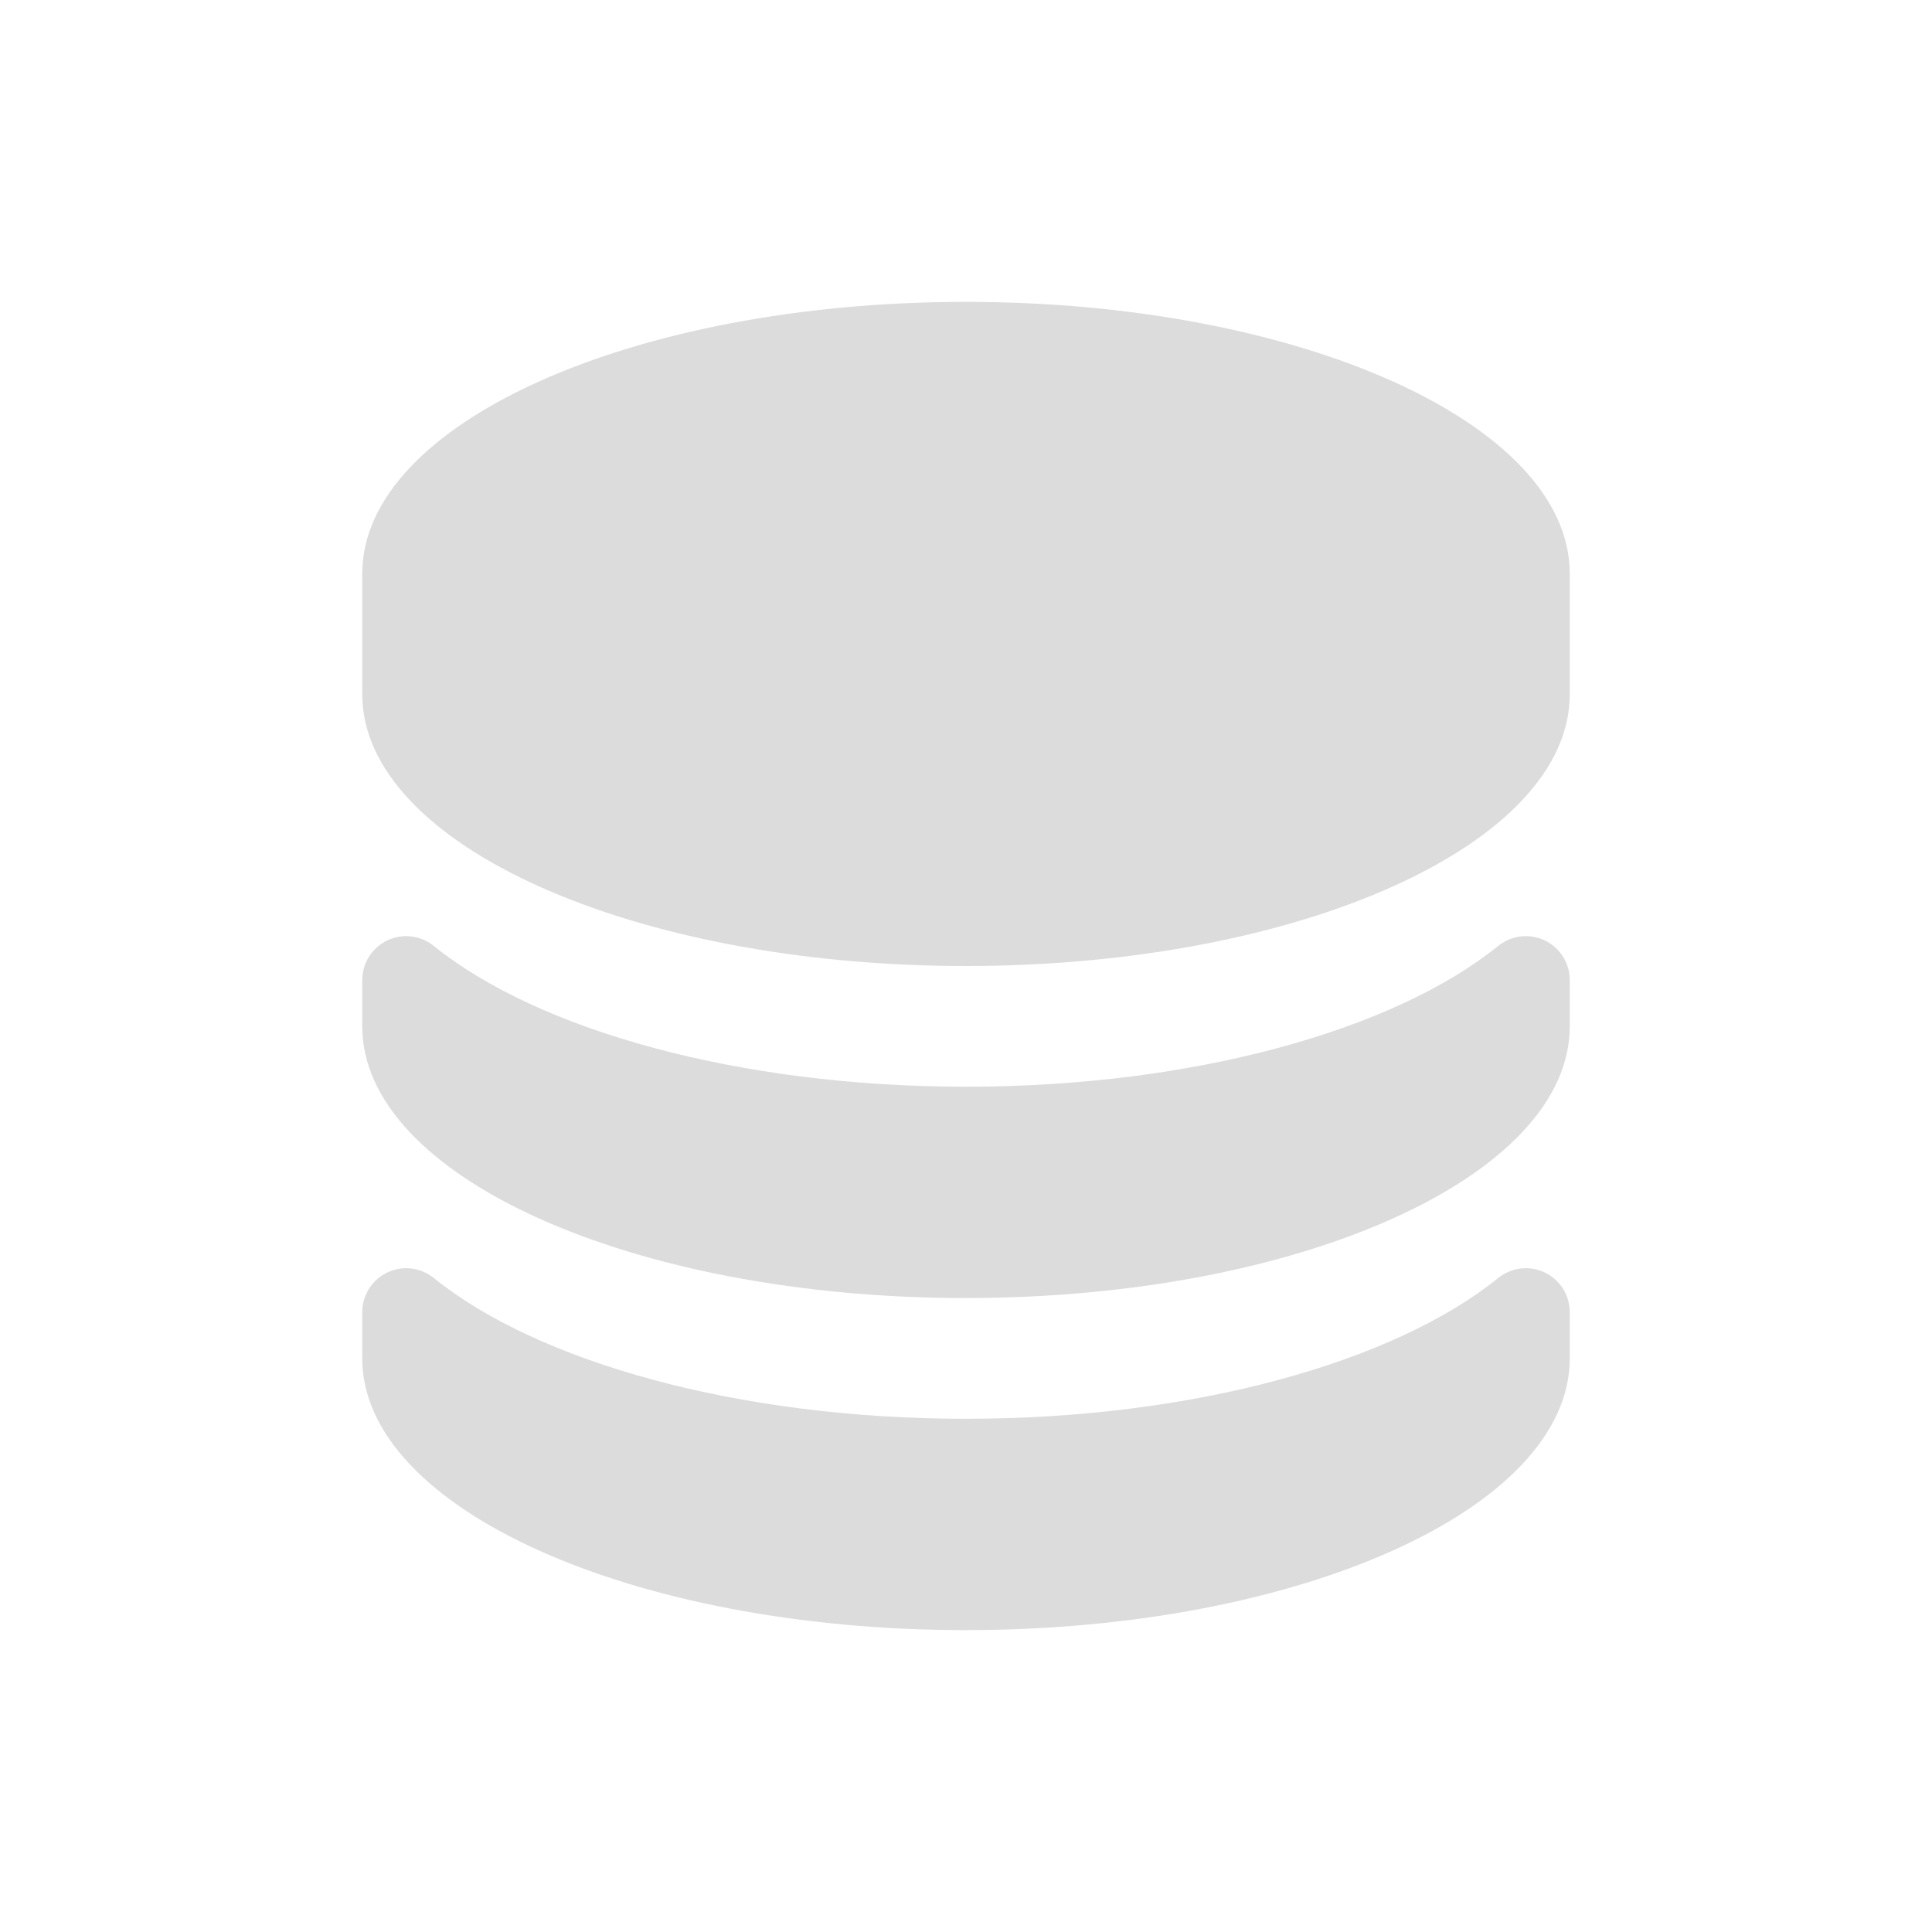 <?xml version="1.0" encoding="UTF-8"?><svg version="1.1" viewBox="0 0 64 64" xmlns="http://www.w3.org/2000/svg" xmlns:xlink="http://www.w3.org/1999/xlink"><!--Generated by IJSVG (https://github.com/curthard89/IJSVG)--><path d="M32,54c-11.046,0 -20,-4.029 -20,-9v-1.527l1.92556e-08,4.04711e-06c-0.004,-0.803 0.644,-1.458 1.448,-1.462c0.333,-0.002 0.657,0.111 0.917,0.32c3.437,2.782 10.08,4.668 17.635,4.668c7.555,0 14.198,-1.886 17.635,-4.668l9.54055e-08,-7.65638e-08c0.627,-0.503 1.542,-0.403 2.045,0.224c0.209,0.26 0.322,0.584 0.32,0.917v1.527c5.75078e-10,4.971 -8.954,9 -20,9Zm0,-11c-11.046,0 -20,-4.029 -20,-9v-1.527l1.92556e-08,4.04711e-06c-0.004,-0.803 0.644,-1.458 1.448,-1.462c0.333,-0.002 0.657,0.111 0.917,0.32c3.437,2.782 10.08,4.668 17.635,4.668c7.555,0 14.198,-1.886 17.635,-4.668l9.54055e-08,-7.65638e-08c0.627,-0.503 1.542,-0.403 2.045,0.224c0.209,0.26 0.322,0.584 0.32,0.917v1.527c5.75071e-10,4.971 -8.954,9 -20,9Zm0,-11c-11.046,0 -20,-4.029 -20,-9v-4c0,-4.971 8.954,-9 20,-9c11.046,0 20,4.029 20,9v4c0,4.971 -8.954,9 -20,9Z" fill="#DCDCDC" fill-rule="evenodd"></path></svg>